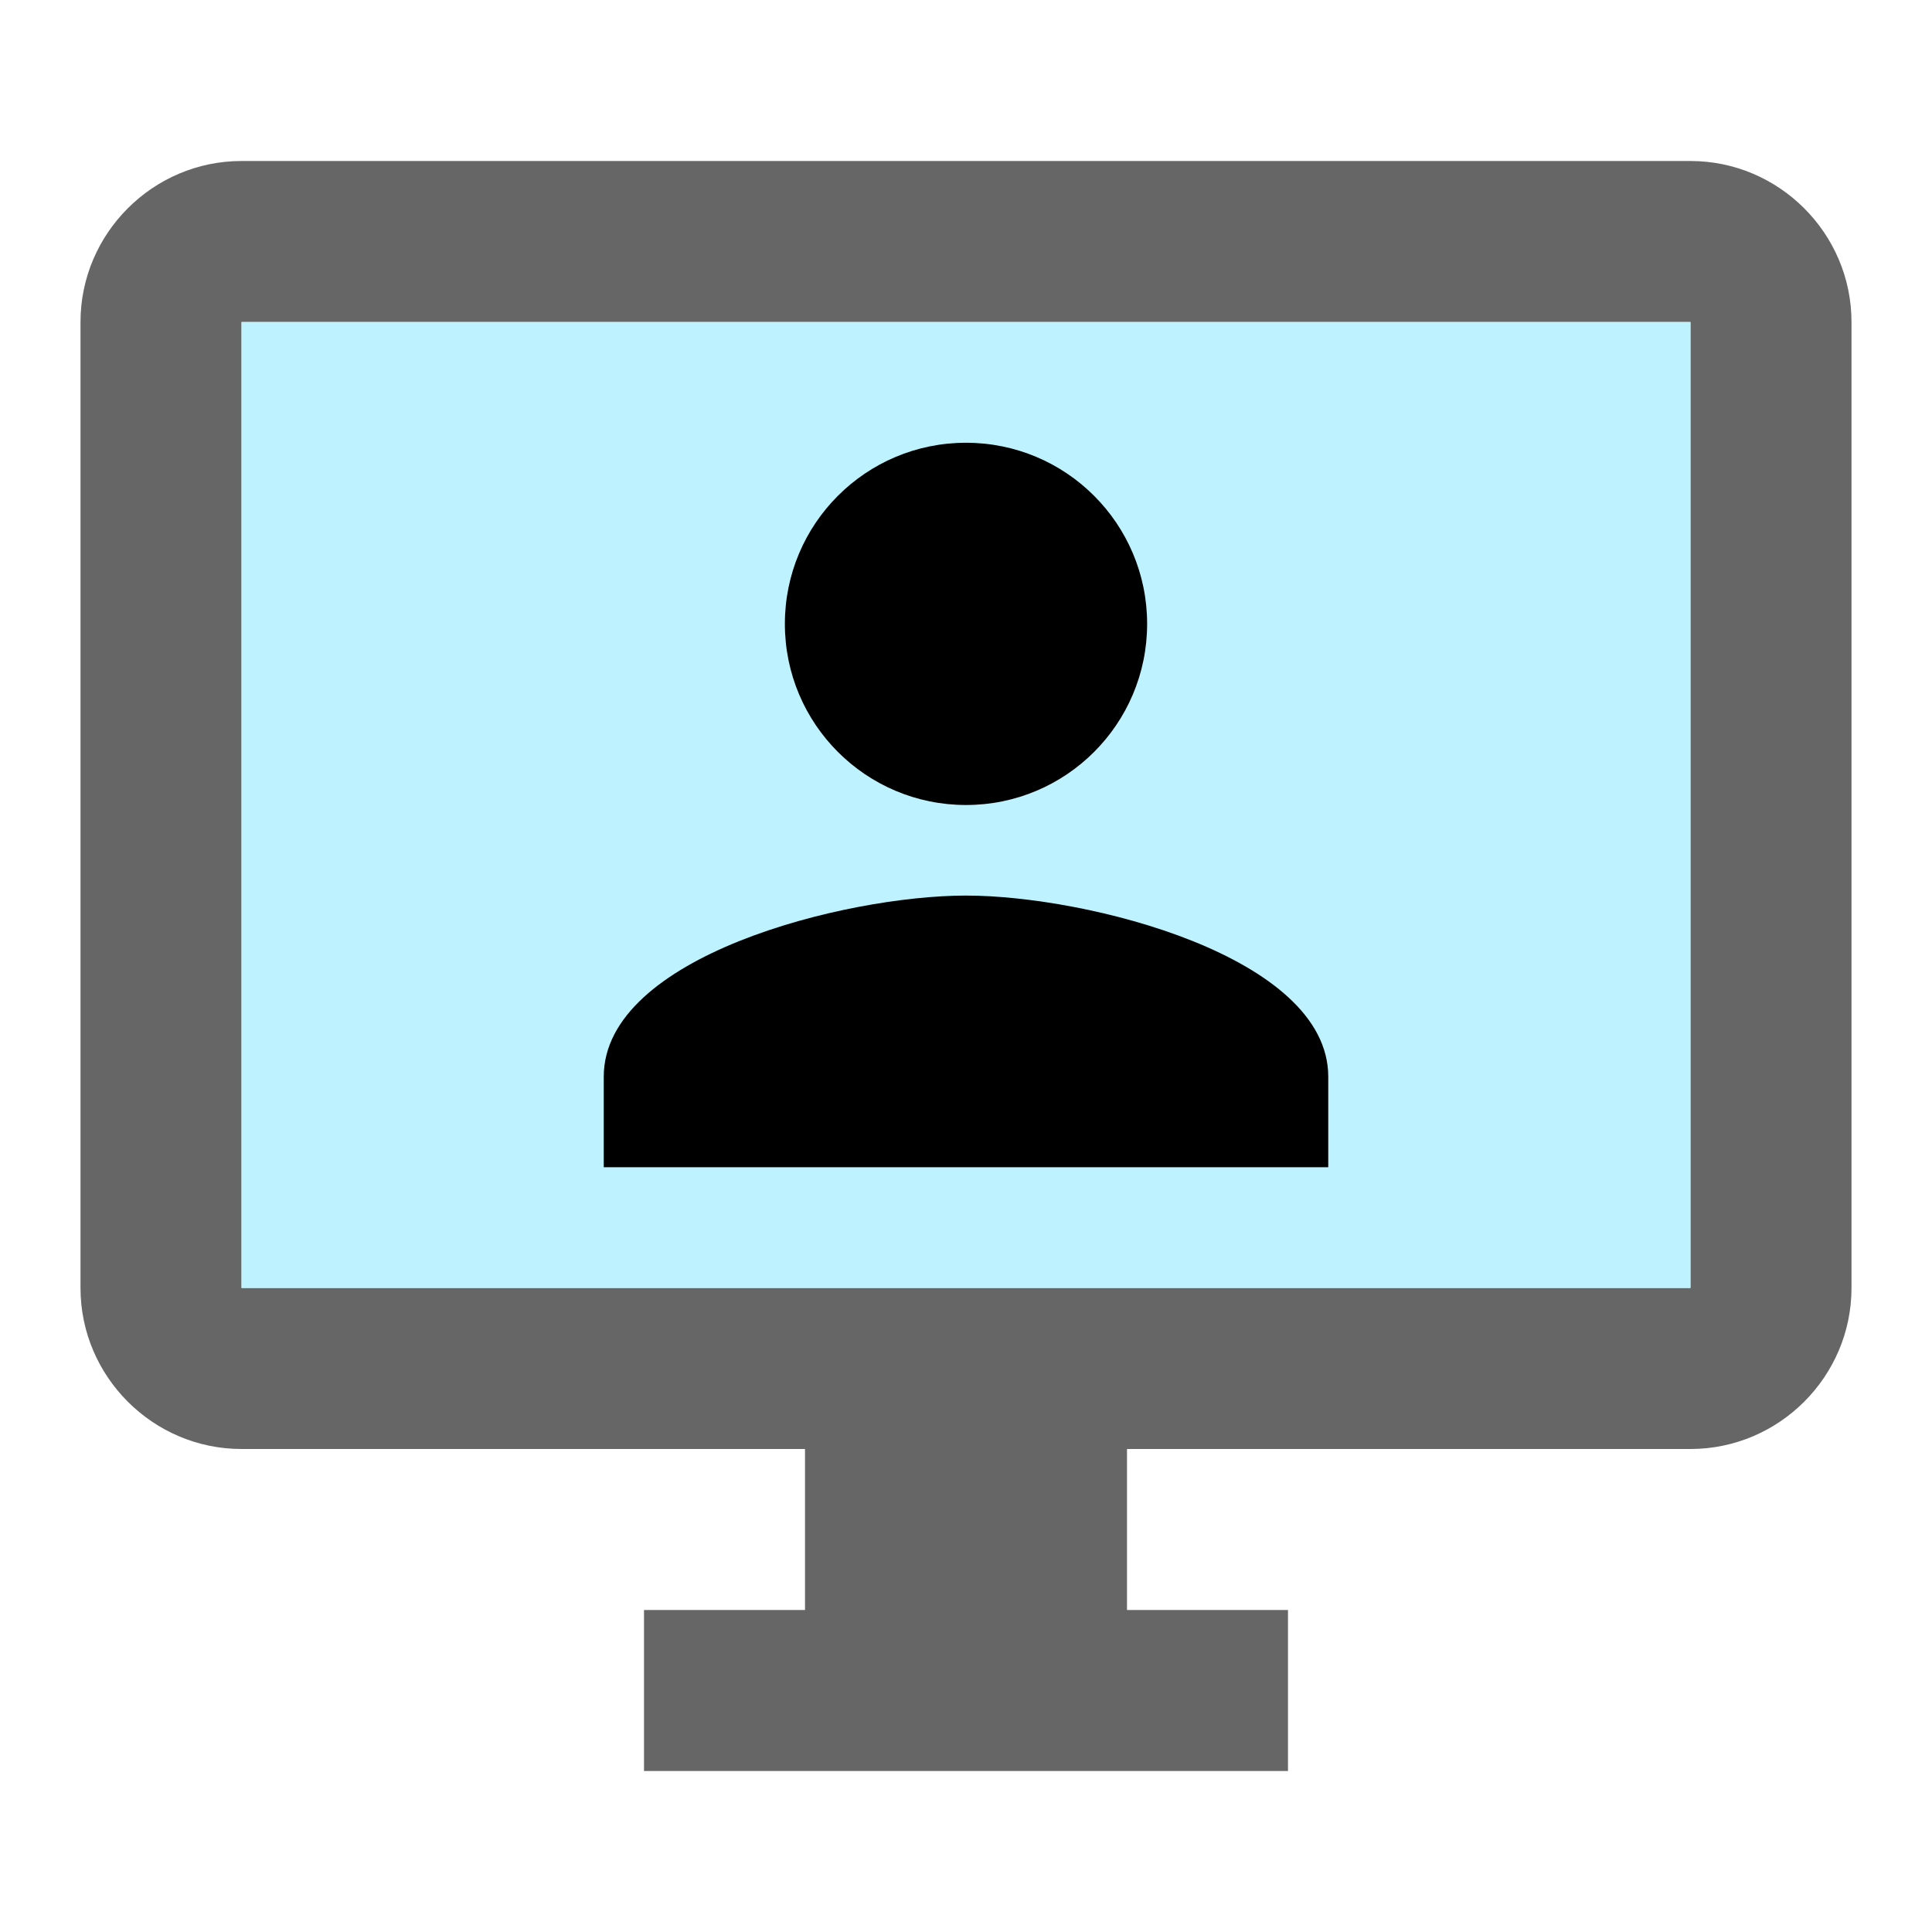 <svg
   fill="#000000"
   height="24"
   viewBox="0 0 24 24"
   width="24"
   id="svg2"
   version="1.1">
  <defs
     id="defs10" />
  <path
     d="M0 0h24v24H0z"
     fill="none"
     id="path4" />
  <path
     style="fill:#666666"
     d="M21 2H3c-1.1 0-2 .9-2 2v12c0 1.1.9 2 2 2h7v2H8v2h8v-2h-2v-2h7c1.1 0 2-.9 2-2V4c0-1.1-.9-2-2-2zm0 14H3V4h18v12z"
     id="path6" />
  <rect
     y="4"
     x="3"
     height="12"
     width="18"
     id="rect4138"
     style="fill:#aaeeff;fill-opacity:0.753;stroke:#000000;stroke-width:0;stroke-miterlimit:4;stroke-dasharray:none;stroke-opacity:1" />
  <path
     d="m 12,10 c 1.243,0 2.25,-1.007 2.25,-2.25 0,-1.243 -1.007,-2.25 -2.25,-2.25 -1.243,0 -2.25,1.007 -2.25,2.25 C 9.75,8.993 10.757,10 12,10 Z m 0,1.125 c -1.502,0 -4.5,0.754 -4.5,2.25 l 0,1.125 9,0 0,-1.125 c 0,-1.496 -2.998,-2.25 -4.5,-2.25 z"
     id="path4-2" />
</svg>
